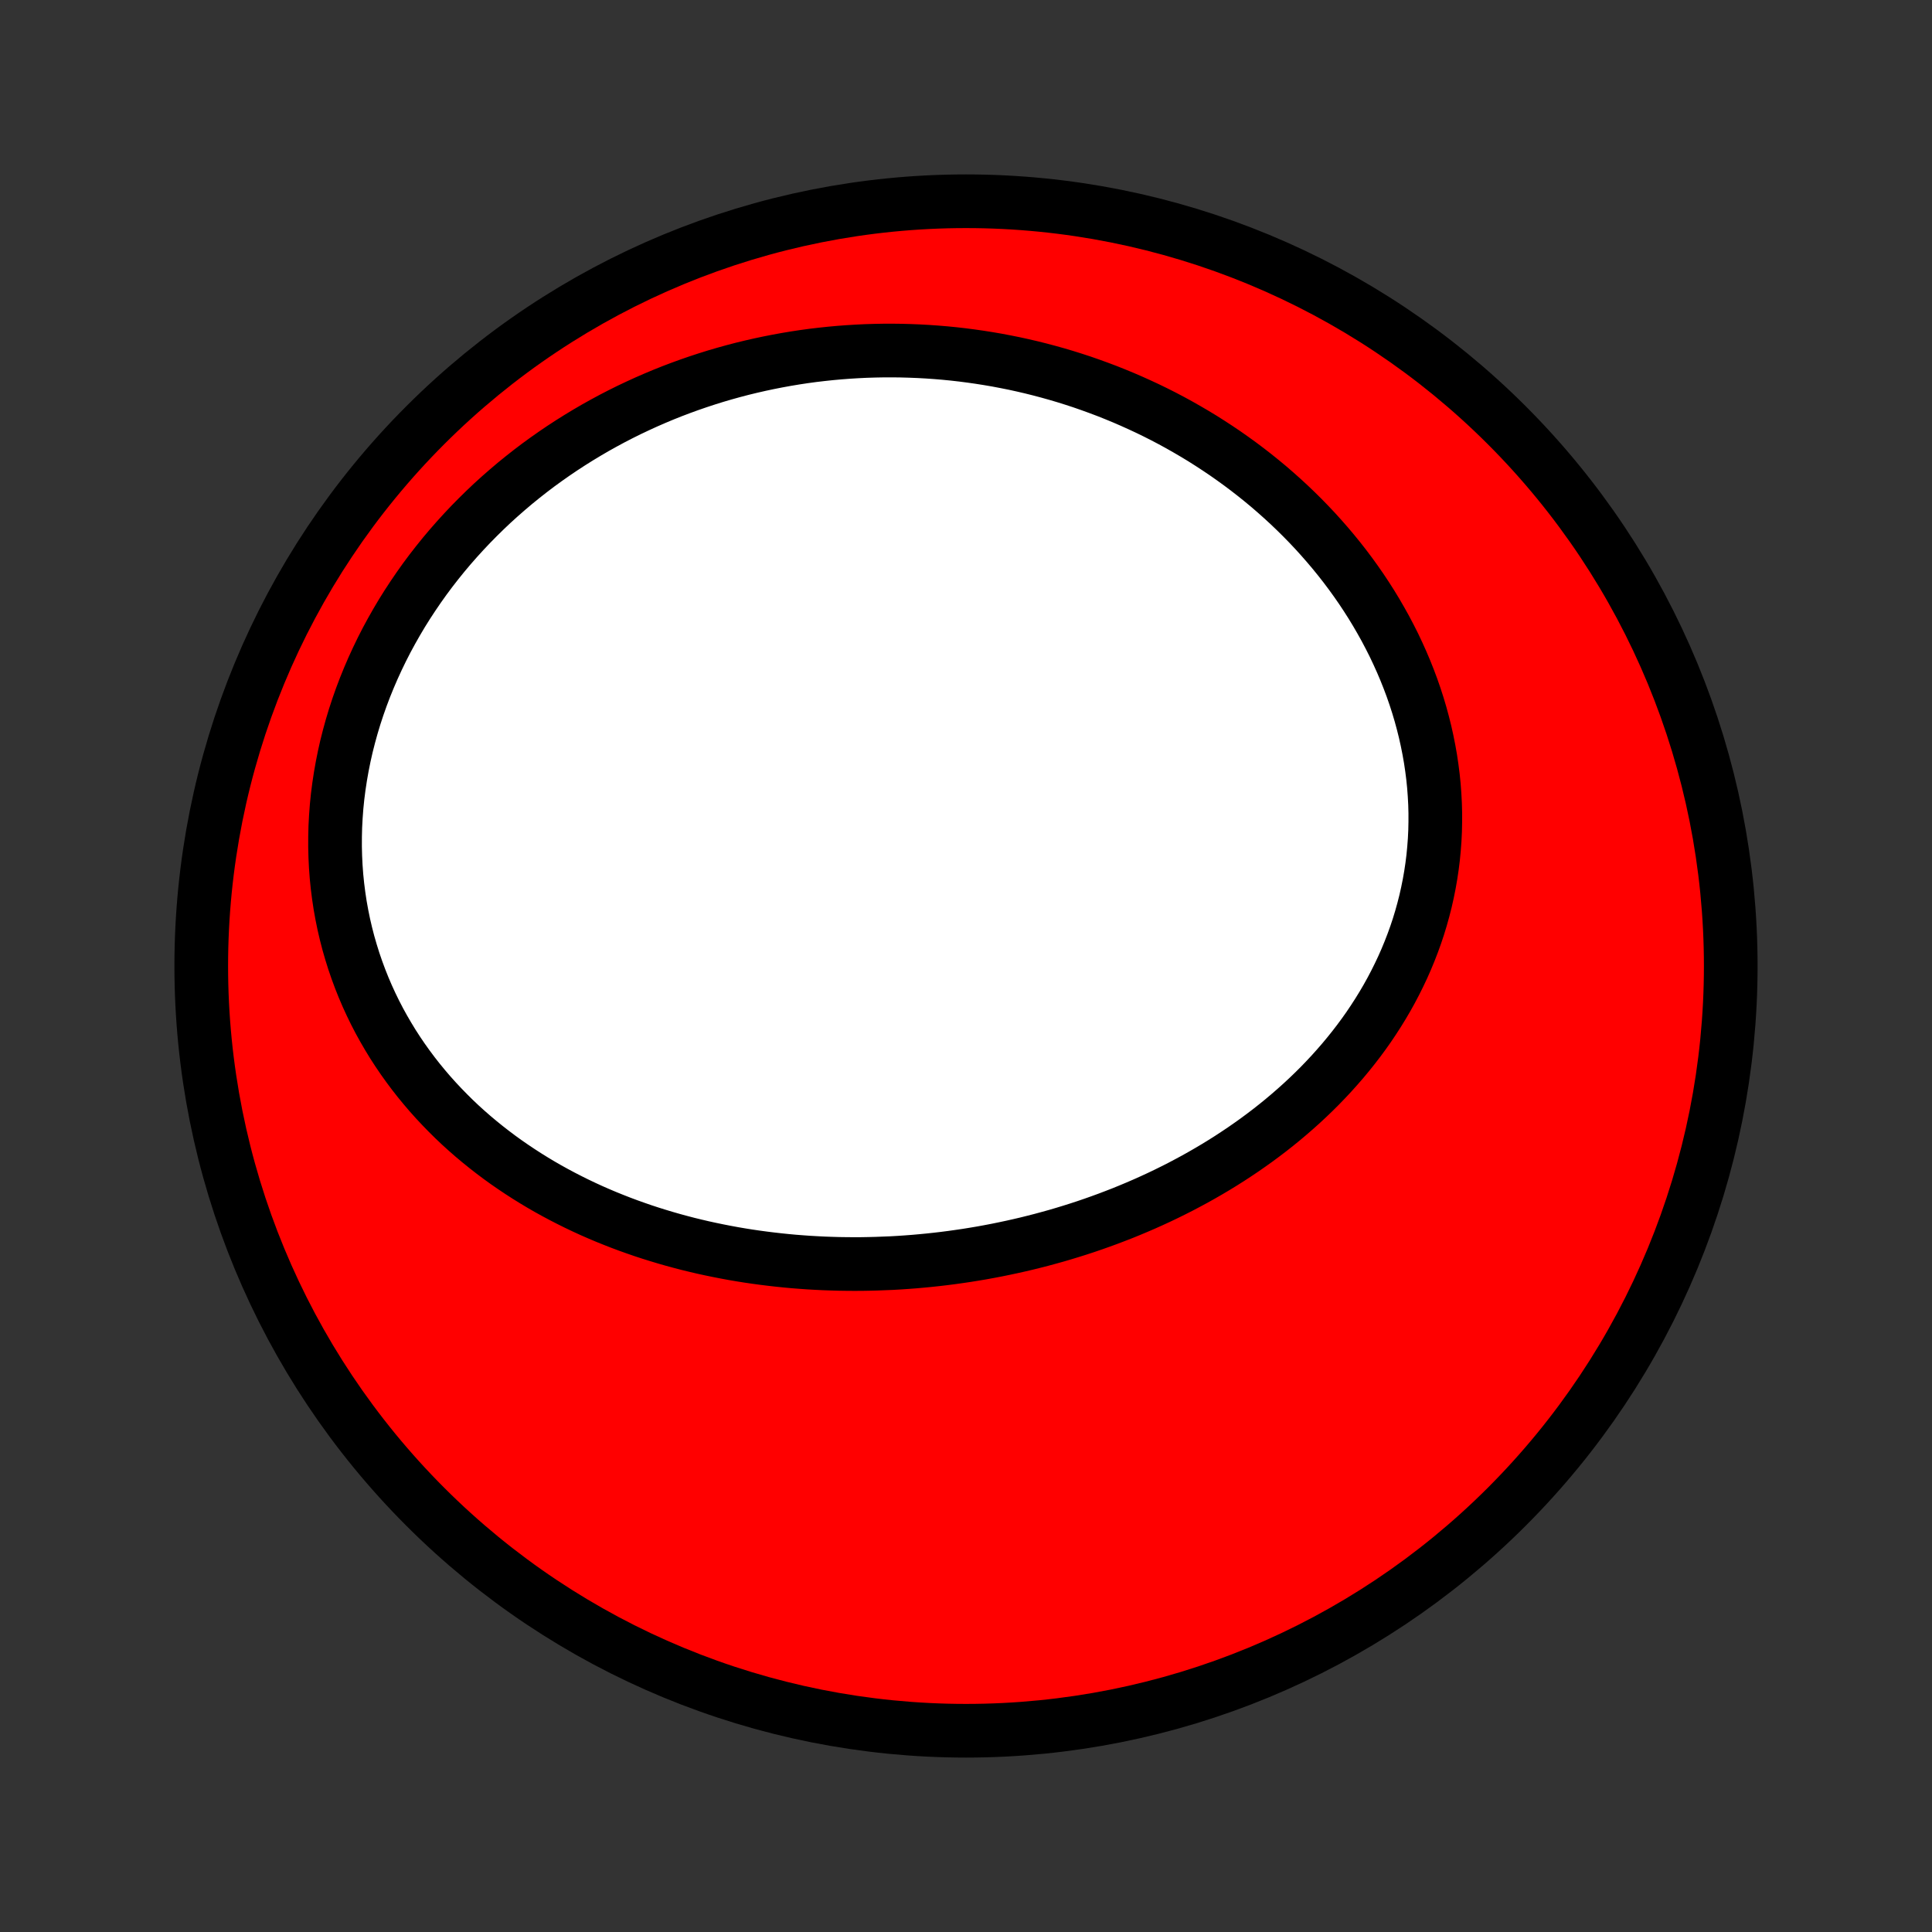 <?xml version="1.0" encoding="utf-8" standalone="no"?>
<!DOCTYPE svg PUBLIC "-//W3C//DTD SVG 1.1//EN"
  "http://www.w3.org/Graphics/SVG/1.1/DTD/svg11.dtd">
<!-- Created with matplotlib (http://matplotlib.org/) -->
<svg height="72pt" version="1.1" viewBox="0 0 72 72" width="72pt" xmlns="http://www.w3.org/2000/svg" xmlns:xlink="http://www.w3.org/1999/xlink">
 <rect x="0" y="0" width="72" height="72" fill="#333333" stroke="none"/>
 <defs>
  <style type="text/css">
*{stroke-linecap:butt;stroke-linejoin:round;}
  </style>
 </defs>
 <g id="figure_1">
  <g id="patch_1">
   <path d="
M0 72
L72 72
L72 0
L0 0
z
" style="fill:none;"/>
  </g>
  <g id="axes_1">
   <g id="PatchCollection_1">
    <defs>
     <path d="
M36 -7.5
C43.558 -7.5 50.808 -10.503 56.153 -15.848
C61.497 -21.192 64.5 -28.442 64.5 -36
C64.5 -43.558 61.497 -50.808 56.153 -56.153
C50.808 -61.497 43.558 -64.5 36 -64.5
C28.442 -64.5 21.192 -61.497 15.848 -56.153
C10.503 -50.808 7.5 -43.558 7.5 -36
C7.5 -28.442 10.503 -21.192 15.848 -15.848
C21.192 -10.503 28.442 -7.5 36 -7.5
z
" id="C0_0_a811fe30f3"/>
     <path d="
M33.229 -24.928
L33.509 -24.944
L33.789 -24.963
L34.069 -24.984
L34.349 -25.009
L34.628 -25.036
L34.908 -25.066
L35.188 -25.099
L35.467 -25.135
L35.746 -25.174
L36.025 -25.215
L36.304 -25.26
L36.583 -25.307
L36.862 -25.358
L37.14 -25.411
L37.419 -25.468
L37.697 -25.527
L37.974 -25.589
L38.252 -25.654
L38.53 -25.723
L38.807 -25.794
L39.084 -25.869
L39.361 -25.946
L39.637 -26.027
L39.913 -26.111
L40.189 -26.198
L40.464 -26.288
L40.739 -26.382
L41.013 -26.479
L41.287 -26.579
L41.56 -26.683
L41.833 -26.789
L42.105 -26.9
L42.377 -27.014
L42.648 -27.131
L42.918 -27.252
L43.187 -27.376
L43.455 -27.504
L43.722 -27.636
L43.989 -27.771
L44.254 -27.911
L44.518 -28.053
L44.781 -28.2
L45.043 -28.351
L45.303 -28.505
L45.562 -28.664
L45.819 -28.826
L46.074 -28.993
L46.328 -29.163
L46.579 -29.338
L46.829 -29.516
L47.076 -29.699
L47.322 -29.886
L47.564 -30.077
L47.805 -30.273
L48.042 -30.473
L48.277 -30.677
L48.509 -30.885
L48.738 -31.098
L48.964 -31.315
L49.186 -31.536
L49.404 -31.762
L49.619 -31.992
L49.83 -32.227
L50.037 -32.465
L50.24 -32.709
L50.438 -32.956
L50.632 -33.208
L50.821 -33.464
L51.005 -33.724
L51.183 -33.989
L51.357 -34.258
L51.525 -34.531
L51.687 -34.807
L51.843 -35.088
L51.993 -35.373
L52.137 -35.662
L52.275 -35.954
L52.406 -36.25
L52.53 -36.55
L52.647 -36.852
L52.758 -37.159
L52.861 -37.468
L52.956 -37.78
L53.044 -38.096
L53.125 -38.414
L53.197 -38.734
L53.262 -39.057
L53.319 -39.382
L53.368 -39.709
L53.409 -40.038
L53.441 -40.369
L53.466 -40.701
L53.482 -41.035
L53.489 -41.369
L53.489 -41.705
L53.48 -42.041
L53.462 -42.377
L53.437 -42.714
L53.403 -43.05
L53.36 -43.387
L53.31 -43.723
L53.251 -44.058
L53.184 -44.393
L53.11 -44.726
L53.027 -45.058
L52.937 -45.389
L52.839 -45.718
L52.733 -46.046
L52.62 -46.371
L52.499 -46.694
L52.371 -47.015
L52.236 -47.333
L52.094 -47.648
L51.946 -47.961
L51.79 -48.27
L51.629 -48.576
L51.46 -48.879
L51.286 -49.179
L51.106 -49.475
L50.92 -49.767
L50.728 -50.056
L50.531 -50.34
L50.328 -50.621
L50.12 -50.898
L49.907 -51.17
L49.689 -51.438
L49.466 -51.702
L49.239 -51.961
L49.008 -52.216
L48.772 -52.466
L48.532 -52.712
L48.288 -52.953
L48.04 -53.19
L47.788 -53.422
L47.533 -53.649
L47.275 -53.872
L47.013 -54.089
L46.748 -54.302
L46.48 -54.51
L46.208 -54.714
L45.934 -54.912
L45.658 -55.106
L45.379 -55.294
L45.097 -55.478
L44.813 -55.658
L44.526 -55.832
L44.237 -56.001
L43.947 -56.166
L43.654 -56.326
L43.359 -56.481
L43.062 -56.631
L42.764 -56.776
L42.463 -56.916
L42.161 -57.052
L41.858 -57.183
L41.553 -57.309
L41.246 -57.431
L40.938 -57.547
L40.629 -57.659
L40.319 -57.767
L40.007 -57.869
L39.694 -57.967
L39.38 -58.06
L39.065 -58.148
L38.748 -58.232
L38.431 -58.311
L38.113 -58.385
L37.794 -58.455
L37.474 -58.519
L37.154 -58.58
L36.832 -58.635
L36.51 -58.686
L36.187 -58.732
L35.863 -58.774
L35.539 -58.811
L35.214 -58.843
L34.889 -58.87
L34.563 -58.893
L34.236 -58.911
L33.91 -58.924
L33.582 -58.933
L33.254 -58.937
L32.926 -58.936
L32.598 -58.93
L32.269 -58.92
L31.94 -58.904
L31.611 -58.884
L31.281 -58.859
L30.951 -58.829
L30.622 -58.794
L30.292 -58.755
L29.962 -58.71
L29.632 -58.66
L29.302 -58.605
L28.973 -58.545
L28.643 -58.48
L28.314 -58.41
L27.985 -58.335
L27.656 -58.255
L27.328 -58.169
L27 -58.078
L26.672 -57.982
L26.345 -57.88
L26.019 -57.773
L25.694 -57.661
L25.369 -57.543
L25.045 -57.42
L24.722 -57.291
L24.4 -57.156
L24.079 -57.016
L23.76 -56.87
L23.441 -56.719
L23.125 -56.562
L22.809 -56.399
L22.496 -56.23
L22.184 -56.056
L21.874 -55.875
L21.566 -55.689
L21.26 -55.497
L20.956 -55.299
L20.655 -55.095
L20.356 -54.885
L20.06 -54.67
L19.767 -54.448
L19.477 -54.22
L19.19 -53.987
L18.907 -53.747
L18.627 -53.502
L18.35 -53.251
L18.078 -52.993
L17.81 -52.73
L17.546 -52.462
L17.286 -52.187
L17.031 -51.907
L16.781 -51.622
L16.535 -51.33
L16.296 -51.034
L16.061 -50.732
L15.832 -50.425
L15.61 -50.113
L15.393 -49.795
L15.182 -49.473
L14.978 -49.147
L14.781 -48.815
L14.591 -48.48
L14.407 -48.14
L14.231 -47.796
L14.063 -47.448
L13.902 -47.097
L13.749 -46.742
L13.604 -46.385
L13.467 -46.024
L13.339 -45.661
L13.219 -45.295
L13.108 -44.927
L13.006 -44.557
L12.912 -44.186
L12.828 -43.813
L12.753 -43.439
L12.687 -43.065
L12.63 -42.69
L12.582 -42.314
L12.544 -41.939
L12.516 -41.564
L12.496 -41.191
L12.487 -40.818
L12.486 -40.446
L12.495 -40.076
L12.513 -39.707
L12.54 -39.341
L12.577 -38.977
L12.623 -38.616
L12.677 -38.258
L12.741 -37.903
L12.813 -37.551
L12.894 -37.203
L12.983 -36.859
L13.081 -36.519
L13.186 -36.183
L13.3 -35.851
L13.421 -35.524
L13.55 -35.201
L13.686 -34.883
L13.829 -34.571
L13.979 -34.263
L14.136 -33.96
L14.3 -33.663
L14.47 -33.371
L14.645 -33.084
L14.827 -32.803
L15.014 -32.528
L15.207 -32.258
L15.405 -31.993
L15.608 -31.734
L15.816 -31.481
L16.028 -31.233
L16.245 -30.991
L16.466 -30.755
L16.691 -30.524
L16.919 -30.298
L17.151 -30.078
L17.387 -29.864
L17.626 -29.655
L17.868 -29.452
L18.113 -29.254
L18.361 -29.061
L18.611 -28.873
L18.863 -28.691
L19.119 -28.514
L19.376 -28.342
L19.635 -28.175
L19.896 -28.013
L20.159 -27.855
L20.423 -27.703
L20.689 -27.556
L20.957 -27.413
L21.226 -27.275
L21.496 -27.141
L21.767 -27.012
L22.039 -26.887
L22.313 -26.767
L22.587 -26.651
L22.862 -26.54
L23.138 -26.432
L23.414 -26.329
L23.691 -26.23
L23.969 -26.134
L24.247 -26.043
L24.526 -25.956
L24.805 -25.872
L25.084 -25.792
L25.364 -25.716
L25.644 -25.643
L25.924 -25.575
L26.205 -25.509
L26.485 -25.448
L26.766 -25.39
L27.047 -25.335
L27.328 -25.283
L27.61 -25.235
L27.891 -25.19
L28.172 -25.149
L28.453 -25.111
L28.735 -25.076
L29.016 -25.044
L29.297 -25.015
L29.578 -24.989
L29.86 -24.967
L30.141 -24.947
L30.422 -24.931
L30.703 -24.917
L30.984 -24.907
L31.265 -24.899
L31.546 -24.895
L31.826 -24.893
L32.107 -24.894
L32.388 -24.899
L32.668 -24.906
z
" id="C0_1_a1f616dc98"/>
    </defs>
    <g clip-path="url(#p1bffca34e9)">
     <use style="fill:#ff0000;stroke:#000000;stroke-width:2.0;" x="0.0" xlink:href="#C0_0_a811fe30f3" y="72.0"/>
    </g>
    <g clip-path="url(#p1bffca34e9)">
     <use style="fill:#ffffff;stroke:#000000;stroke-width:2.0;" x="0.0" xlink:href="#C0_1_a1f616dc98" y="72.0"/>
    </g>
   </g>
  </g>
 </g>
 <defs>
  <clipPath id="p1bffca34e9">
   <rect height="72.0" width="72.0" x="0.0" y="0.0"/>
  </clipPath>
 </defs>
</svg>
